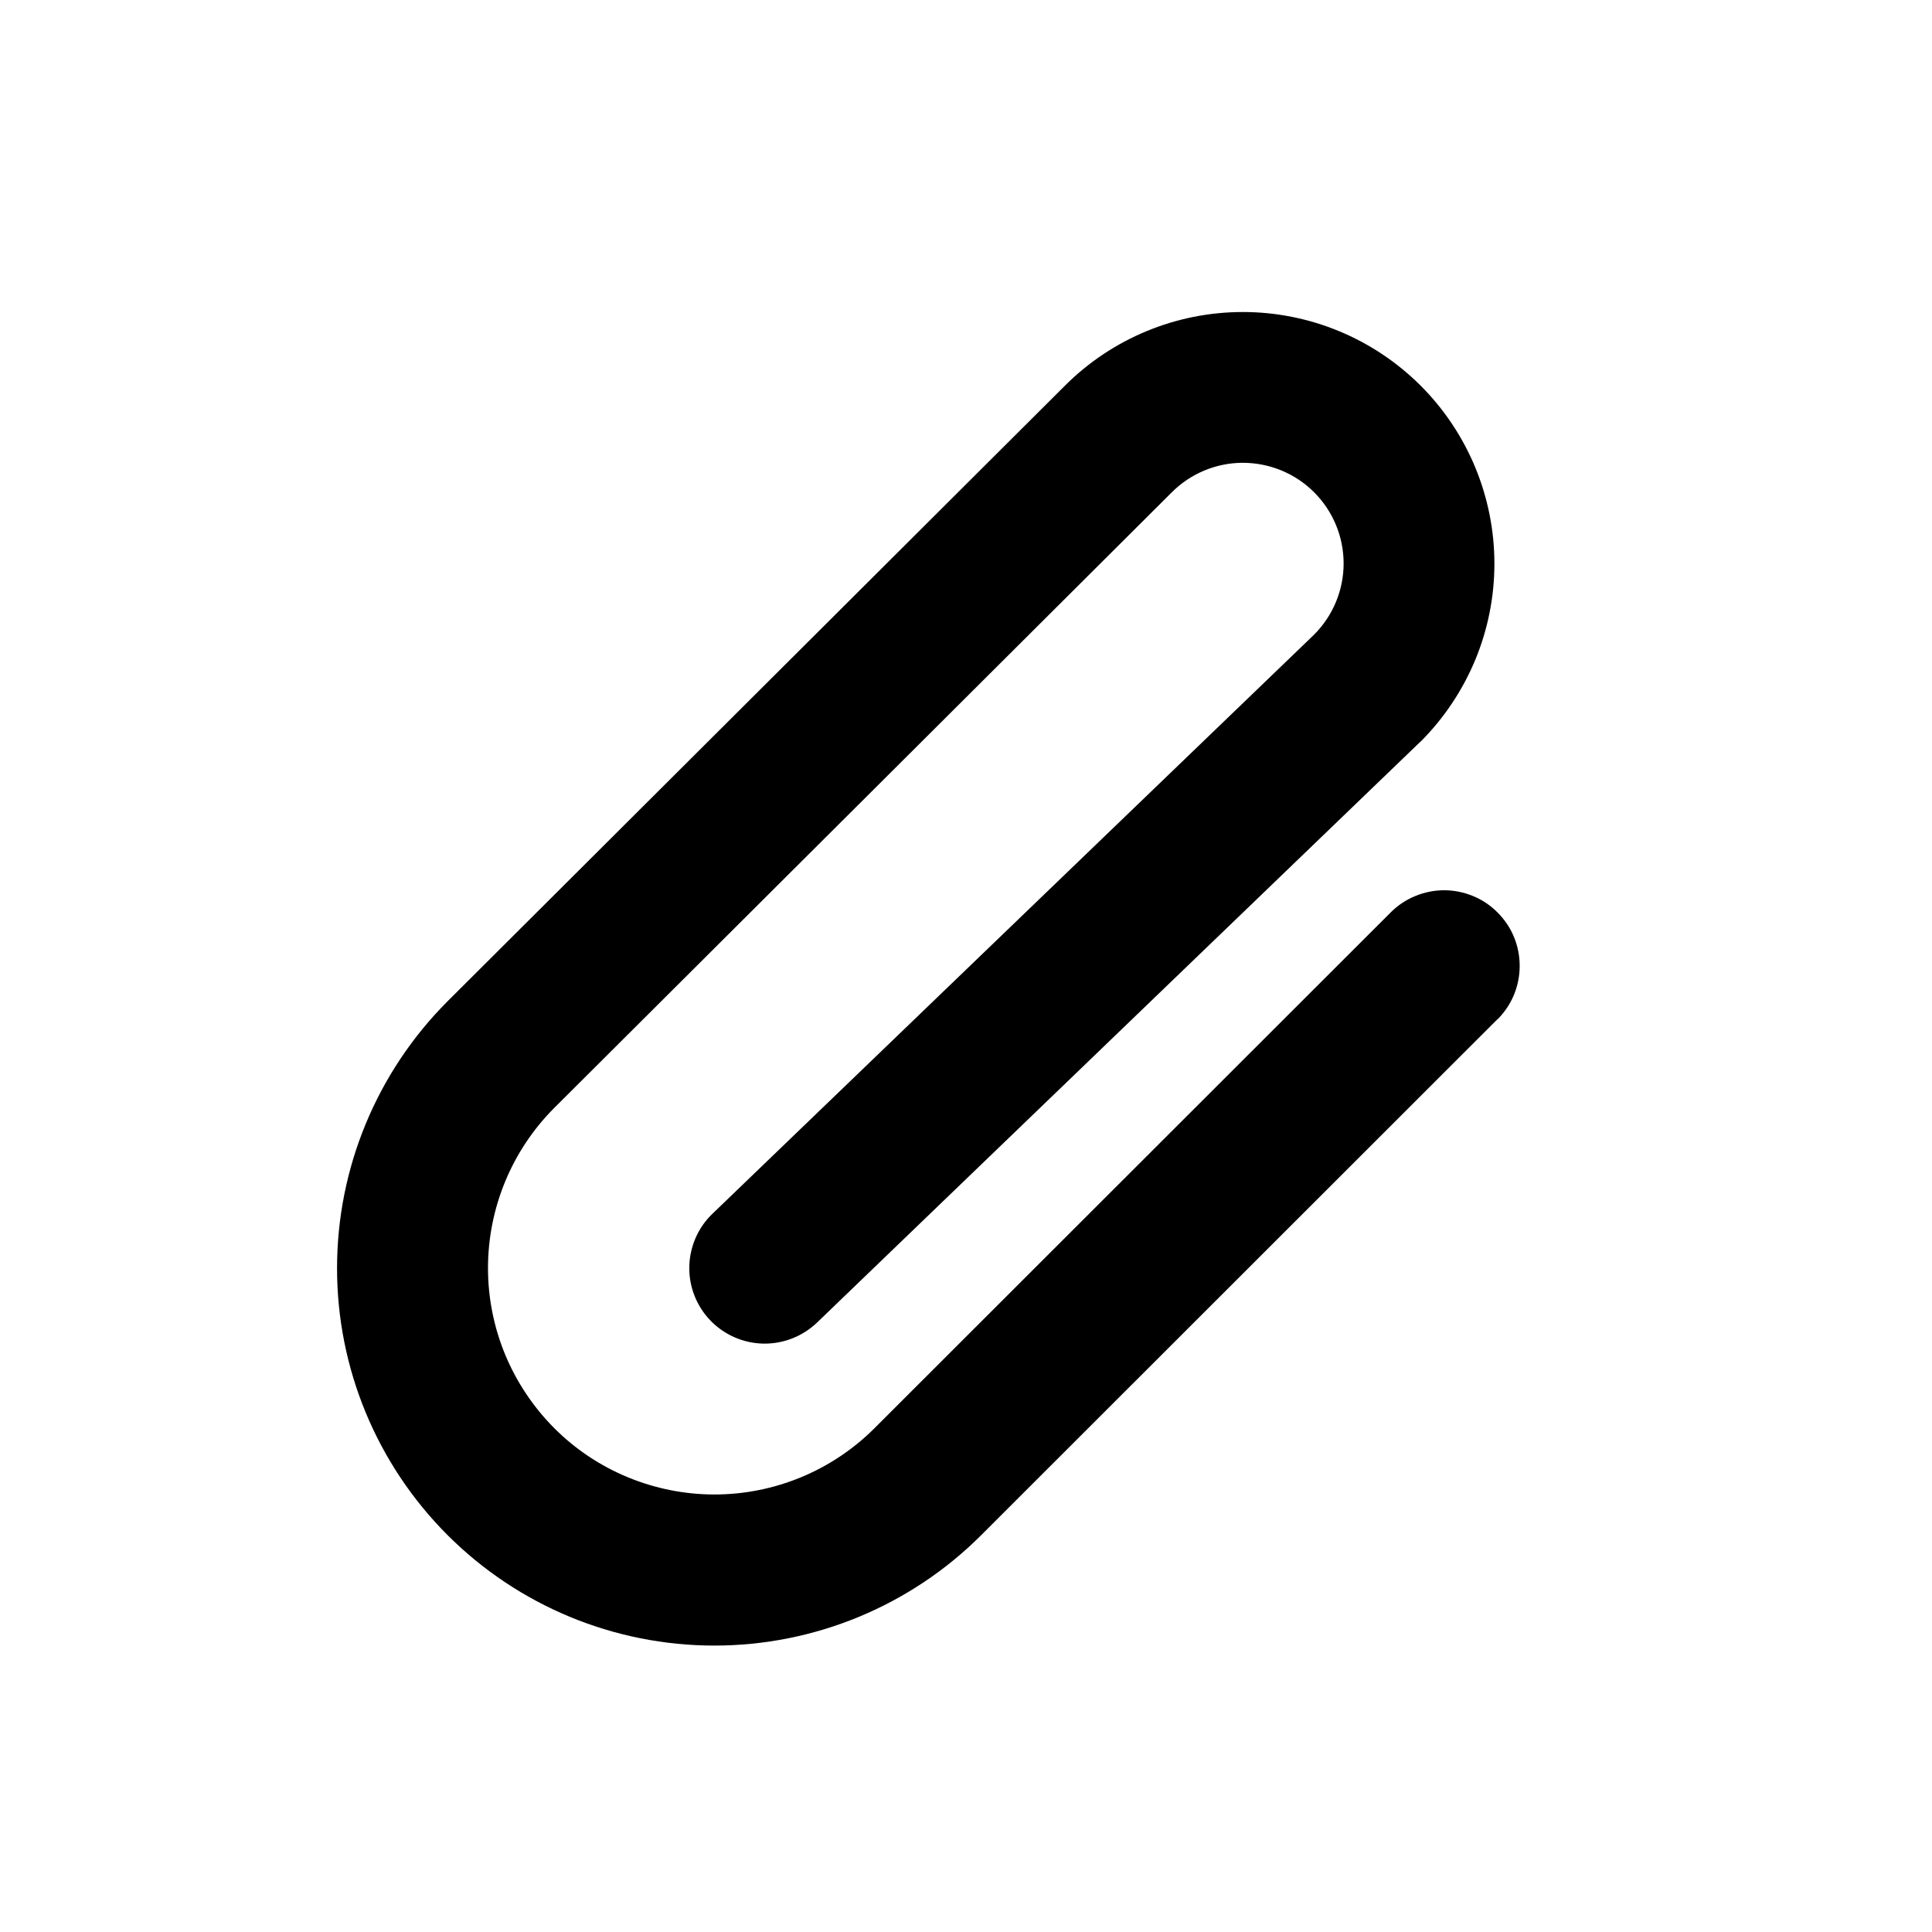 <svg width="24" height="24" viewBox="0 0 24 24" fill="none" xmlns="http://www.w3.org/2000/svg">
<path d="M18.6 12.663L12.189 19.07C11.31 19.949 10.117 20.442 8.874 20.442C7.63 20.442 6.438 19.948 5.559 19.069C4.68 18.189 4.186 16.997 4.187 15.753C4.187 14.51 4.681 13.318 5.56 12.438L13.229 4.791C13.815 4.205 14.61 3.876 15.439 3.876C15.85 3.876 16.256 3.957 16.635 4.114C17.014 4.271 17.359 4.502 17.649 4.792C17.939 5.082 18.169 5.427 18.326 5.806C18.483 6.185 18.564 6.592 18.564 7.002C18.564 7.413 18.483 7.819 18.326 8.198C18.168 8.577 17.938 8.922 17.648 9.212L17.634 9.224L10.15 16.429C10.061 16.514 9.957 16.581 9.842 16.626C9.727 16.671 9.605 16.693 9.482 16.691C9.359 16.688 9.237 16.662 9.124 16.612C9.012 16.563 8.91 16.492 8.824 16.403C8.739 16.314 8.672 16.21 8.627 16.095C8.582 15.98 8.56 15.858 8.563 15.735C8.565 15.612 8.592 15.491 8.641 15.378C8.69 15.265 8.761 15.163 8.85 15.078L16.327 7.881C16.561 7.645 16.692 7.327 16.691 6.996C16.69 6.664 16.557 6.346 16.322 6.113C16.206 5.997 16.067 5.905 15.915 5.843C15.764 5.781 15.601 5.749 15.437 5.749C15.105 5.75 14.788 5.883 14.554 6.118L6.885 13.763C6.358 14.291 6.062 15.007 6.062 15.753C6.062 16.122 6.135 16.488 6.276 16.829C6.418 17.17 6.625 17.48 6.886 17.742C7.147 18.003 7.457 18.21 7.799 18.351C8.14 18.492 8.506 18.565 8.875 18.565C9.621 18.565 10.337 18.268 10.864 17.741L17.275 11.335C17.362 11.247 17.466 11.178 17.58 11.131C17.694 11.084 17.816 11.059 17.939 11.059C18.062 11.059 18.185 11.084 18.299 11.131C18.413 11.178 18.516 11.247 18.603 11.335C18.69 11.422 18.76 11.525 18.807 11.639C18.854 11.753 18.878 11.875 18.878 11.999C18.878 12.122 18.854 12.244 18.807 12.358C18.76 12.472 18.69 12.575 18.603 12.663L18.6 12.663Z" fill="black"/>
</svg>
